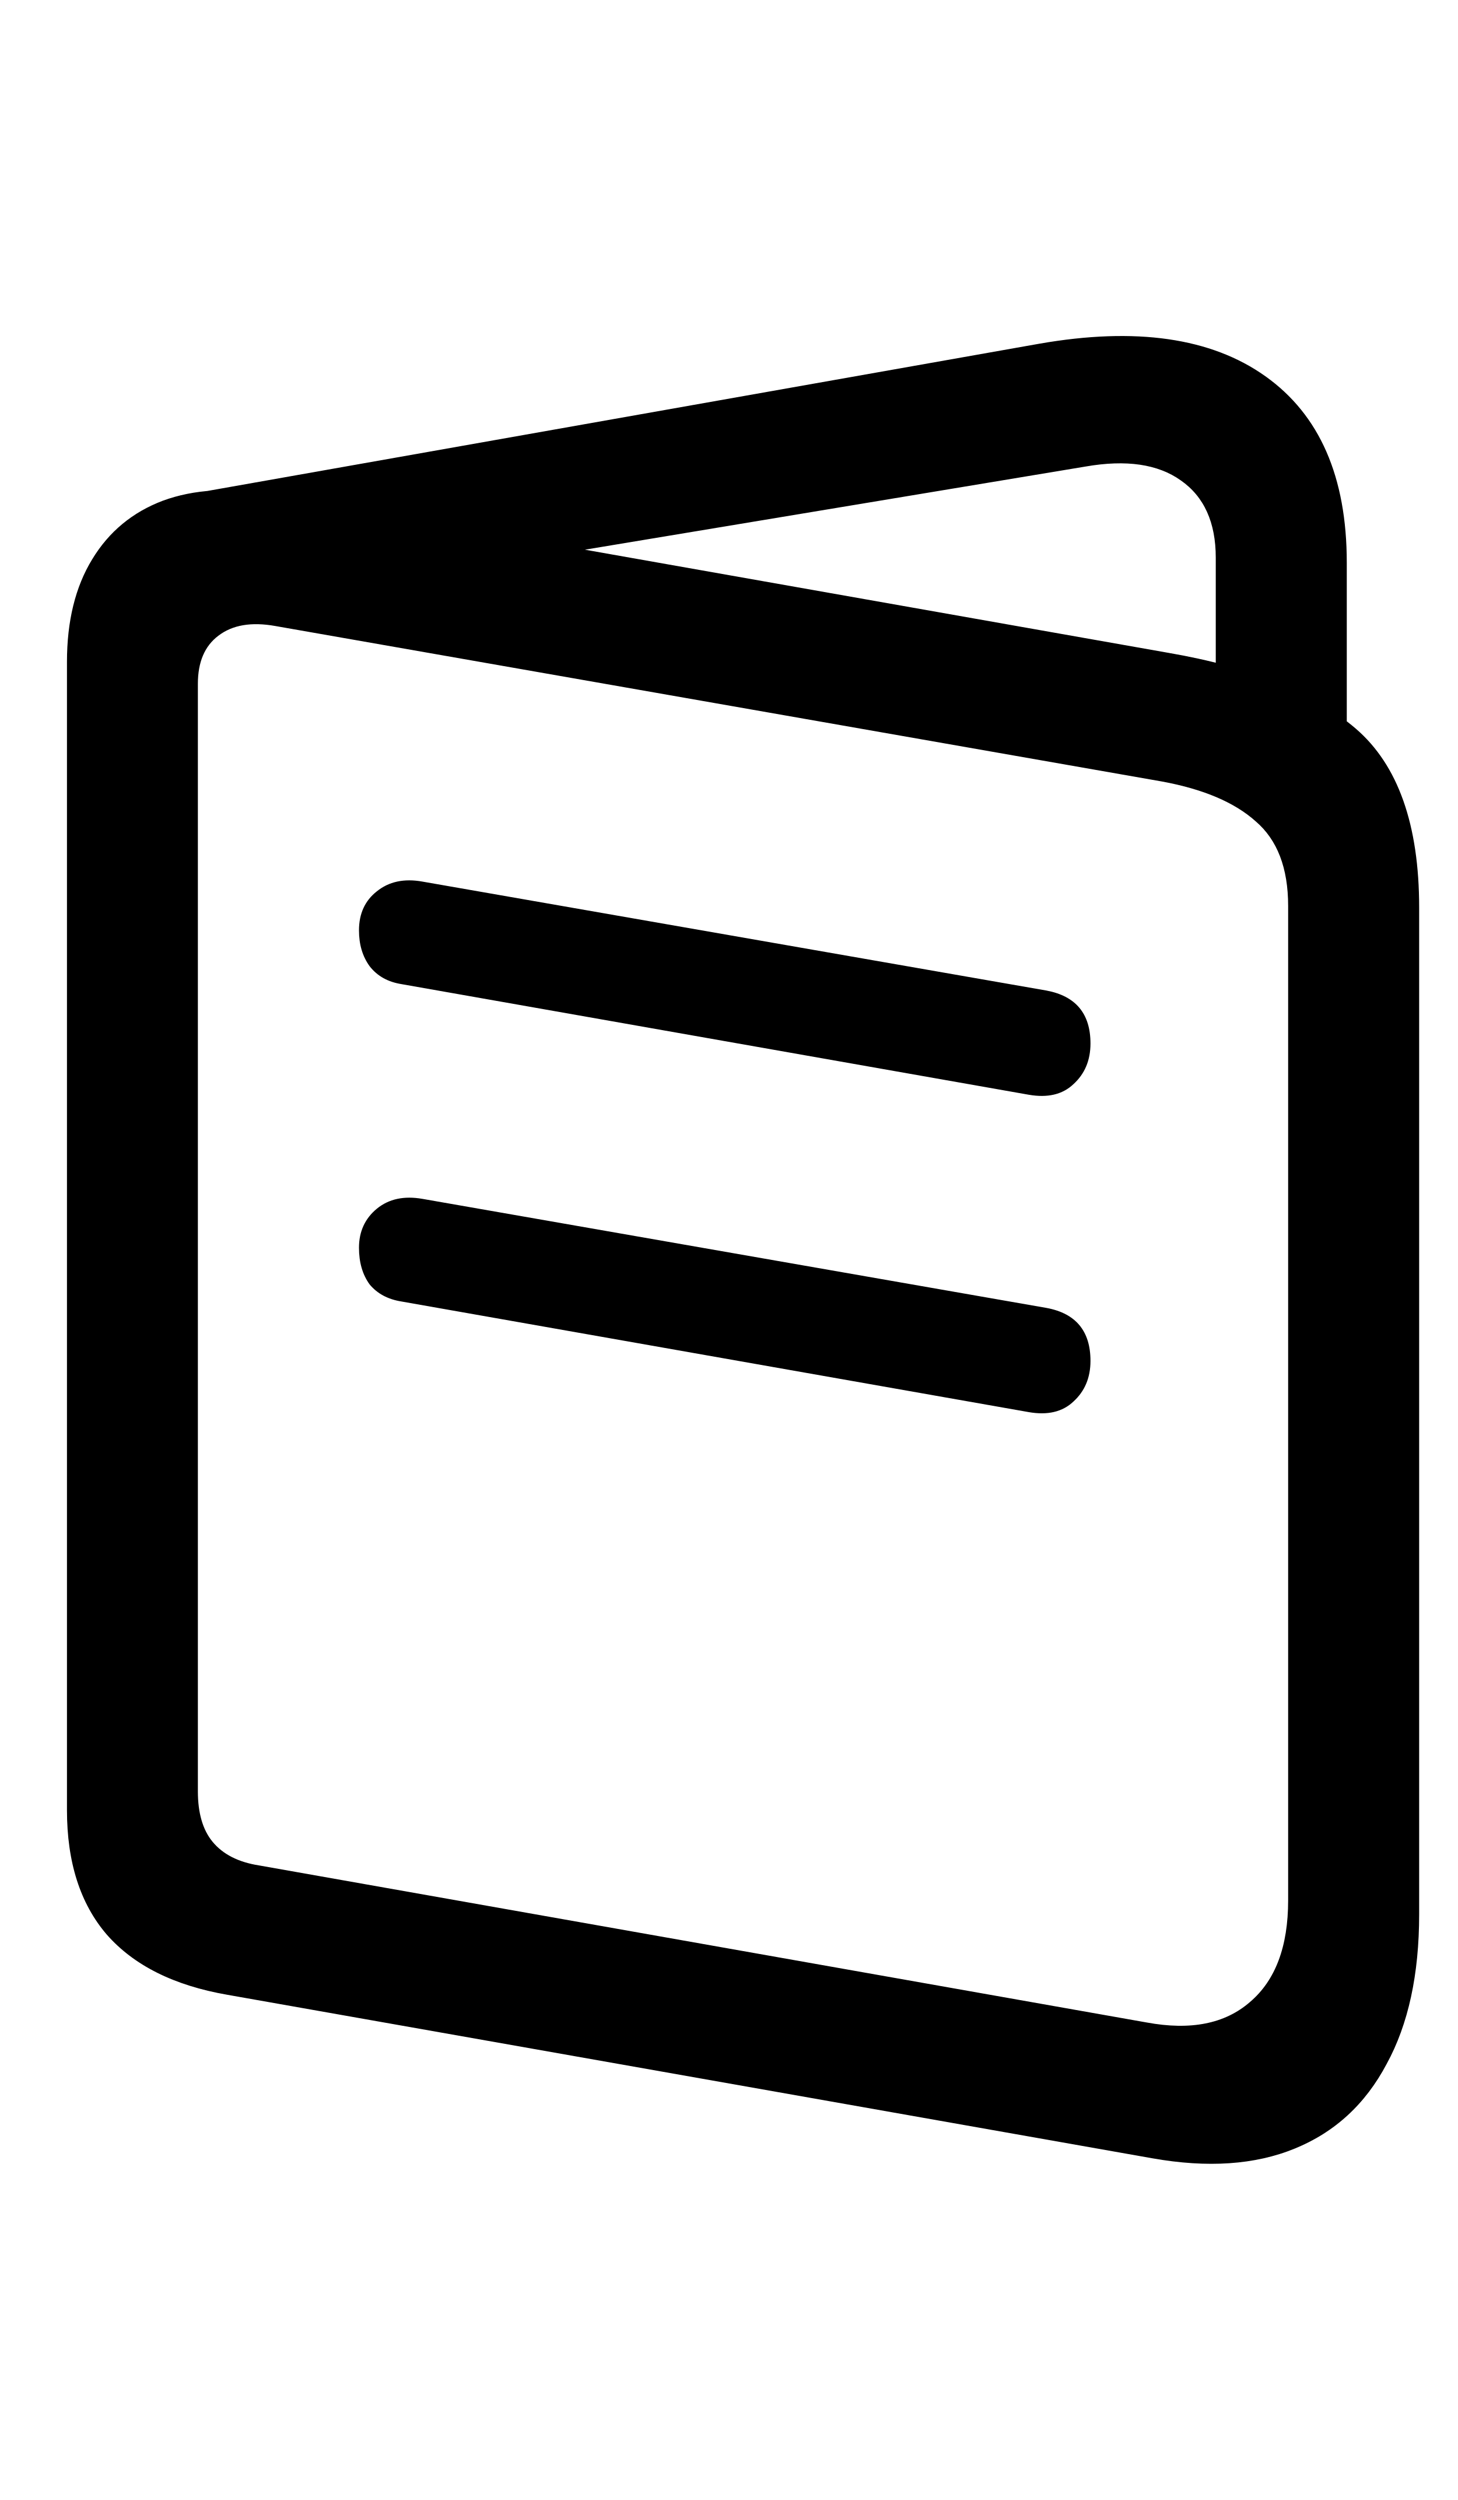 <svg
	color="rgb(0, 0, 0)"
	viewBox="0 0 14 24"
	fill="none"
	xmlns="http://www.w3.org/2000/svg"
>
	<path
		d="M2.182 19.151L11.065 20.721C11.596 20.815 12.051 20.784 12.432 20.628C12.817 20.471 13.111 20.201 13.315 19.815C13.523 19.435 13.627 18.956 13.627 18.378V8.714C13.627 7.917 13.424 7.344 13.018 6.995C12.611 6.646 12.012 6.404 11.221 6.268L2.604 4.745C2.208 4.677 1.861 4.698 1.564 4.807C1.273 4.917 1.046 5.104 0.885 5.37C0.723 5.635 0.643 5.964 0.643 6.354V17.378C0.643 17.878 0.77 18.276 1.025 18.573C1.286 18.87 1.671 19.062 2.182 19.151ZM2.486 17.909C2.288 17.878 2.14 17.802 2.041 17.682C1.947 17.568 1.9 17.406 1.9 17.198V6.565C1.9 6.357 1.965 6.203 2.096 6.104C2.231 6 2.413 5.969 2.643 6.01L11.158 7.503C11.554 7.576 11.854 7.703 12.057 7.885C12.265 8.063 12.369 8.333 12.369 8.698V18.245C12.369 18.688 12.247 19.013 12.002 19.221C11.762 19.43 11.432 19.495 11.01 19.417L2.486 17.909ZM11.674 7.229H12.932V5.401C12.932 4.578 12.671 3.982 12.15 3.612C11.63 3.242 10.906 3.138 9.979 3.3L1.814 4.745L2.283 5.831L10.424 4.479C10.815 4.411 11.119 4.456 11.338 4.612C11.562 4.768 11.674 5.016 11.674 5.354V7.229ZM3.854 9.448L9.877 10.51C10.059 10.542 10.203 10.508 10.307 10.409C10.416 10.31 10.471 10.18 10.471 10.018C10.471 9.732 10.33 9.563 10.049 9.51L4.057 8.464C3.88 8.432 3.734 8.464 3.619 8.557C3.505 8.646 3.447 8.771 3.447 8.932C3.447 9.068 3.481 9.182 3.549 9.276C3.622 9.37 3.723 9.427 3.854 9.448ZM3.854 12.495L9.877 13.557C10.059 13.589 10.203 13.555 10.307 13.456C10.416 13.357 10.471 13.227 10.471 13.065C10.471 12.779 10.33 12.609 10.049 12.557L4.057 11.51C3.88 11.479 3.734 11.51 3.619 11.604C3.505 11.698 3.447 11.823 3.447 11.979C3.447 12.12 3.481 12.237 3.549 12.331C3.622 12.419 3.723 12.474 3.854 12.495Z"
		fill="currentColor"
	/>
</svg>
